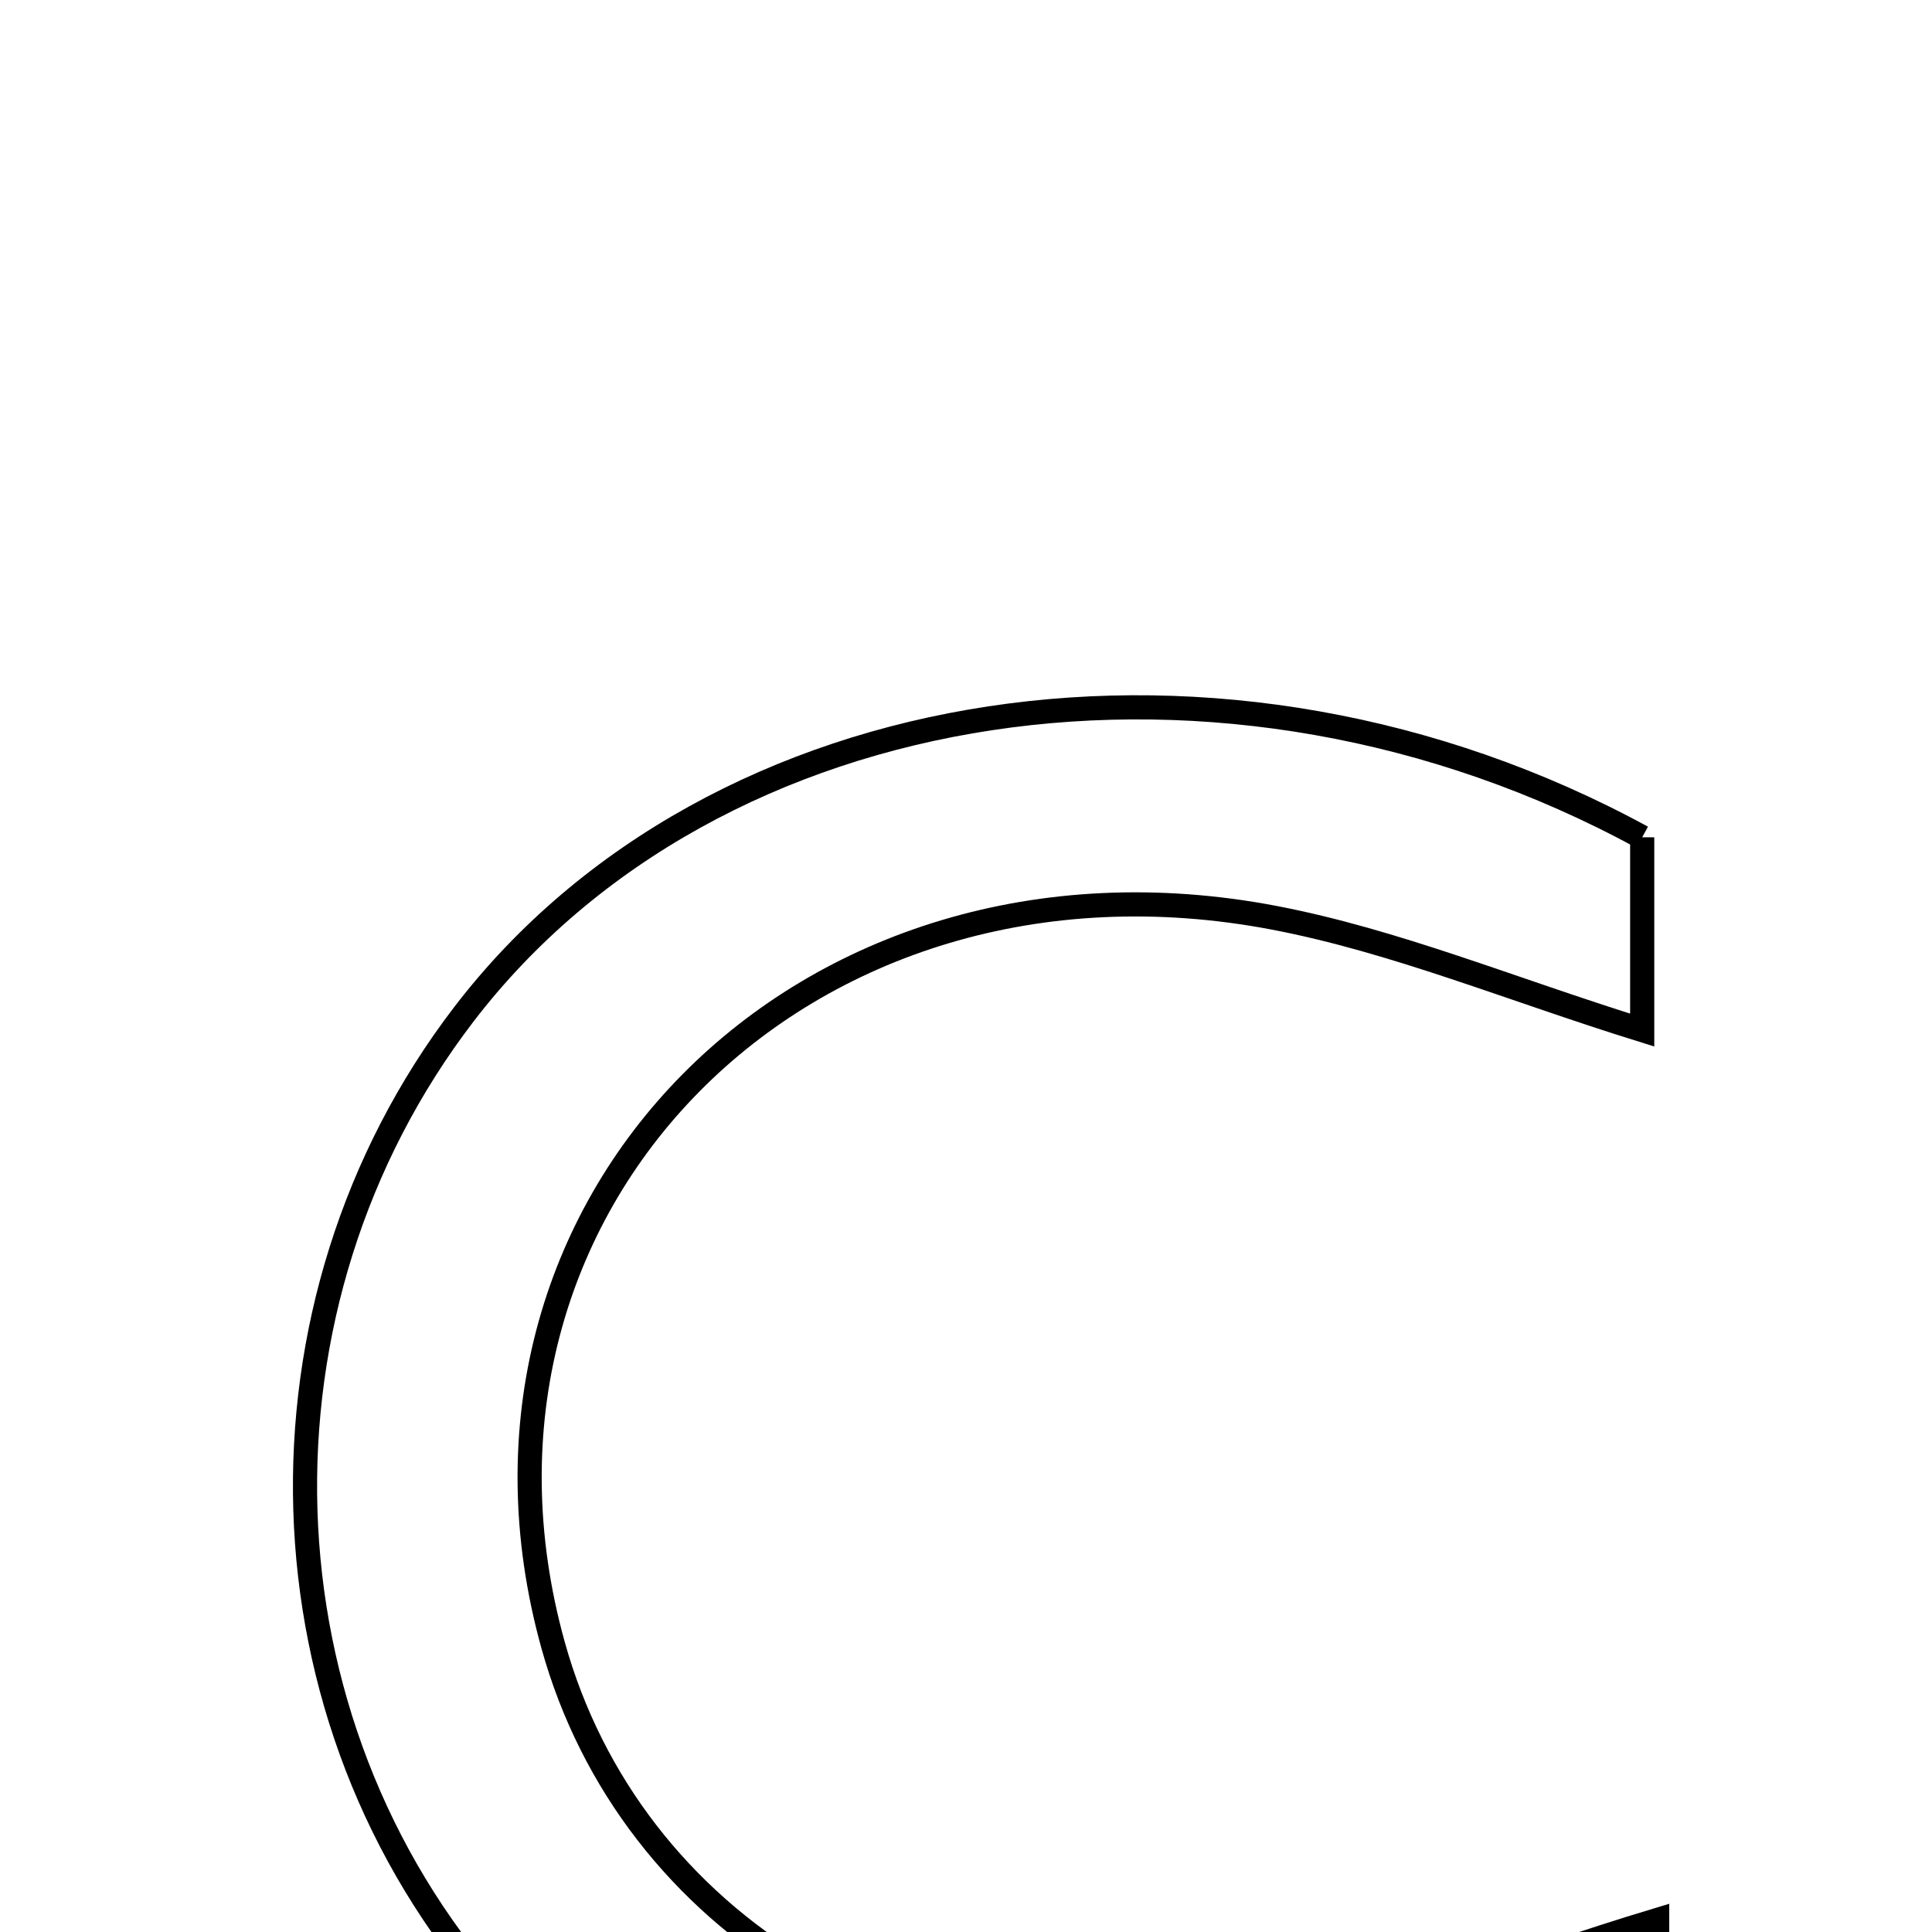 <svg xmlns="http://www.w3.org/2000/svg" viewBox="0.0 0.0 24.0 24.0" height="200px" width="200px"><path fill="none" stroke="black" stroke-width=".3" stroke-opacity="1.0"  filling="0" d="M20.4 10.401 C20.4 11.104 20.4 11.885 20.4 12.796 C18.77 12.289 17.329 11.688 15.829 11.401 C9.97 10.282 5.355 14.977 6.87 20.434 C7.832 23.899 11.339 26.063 15.281 25.406 C17.052 25.111 18.754 24.402 20.586 23.851 C20.586 24.638 20.586 25.438 20.586 26.218 C15.459 29.047 9.39 28.424 6.15 24.763 C3.144 21.366 3.001 16.205 5.763 12.599 C8.862 8.552 15.215 7.576 20.4 10.401"></path></svg>